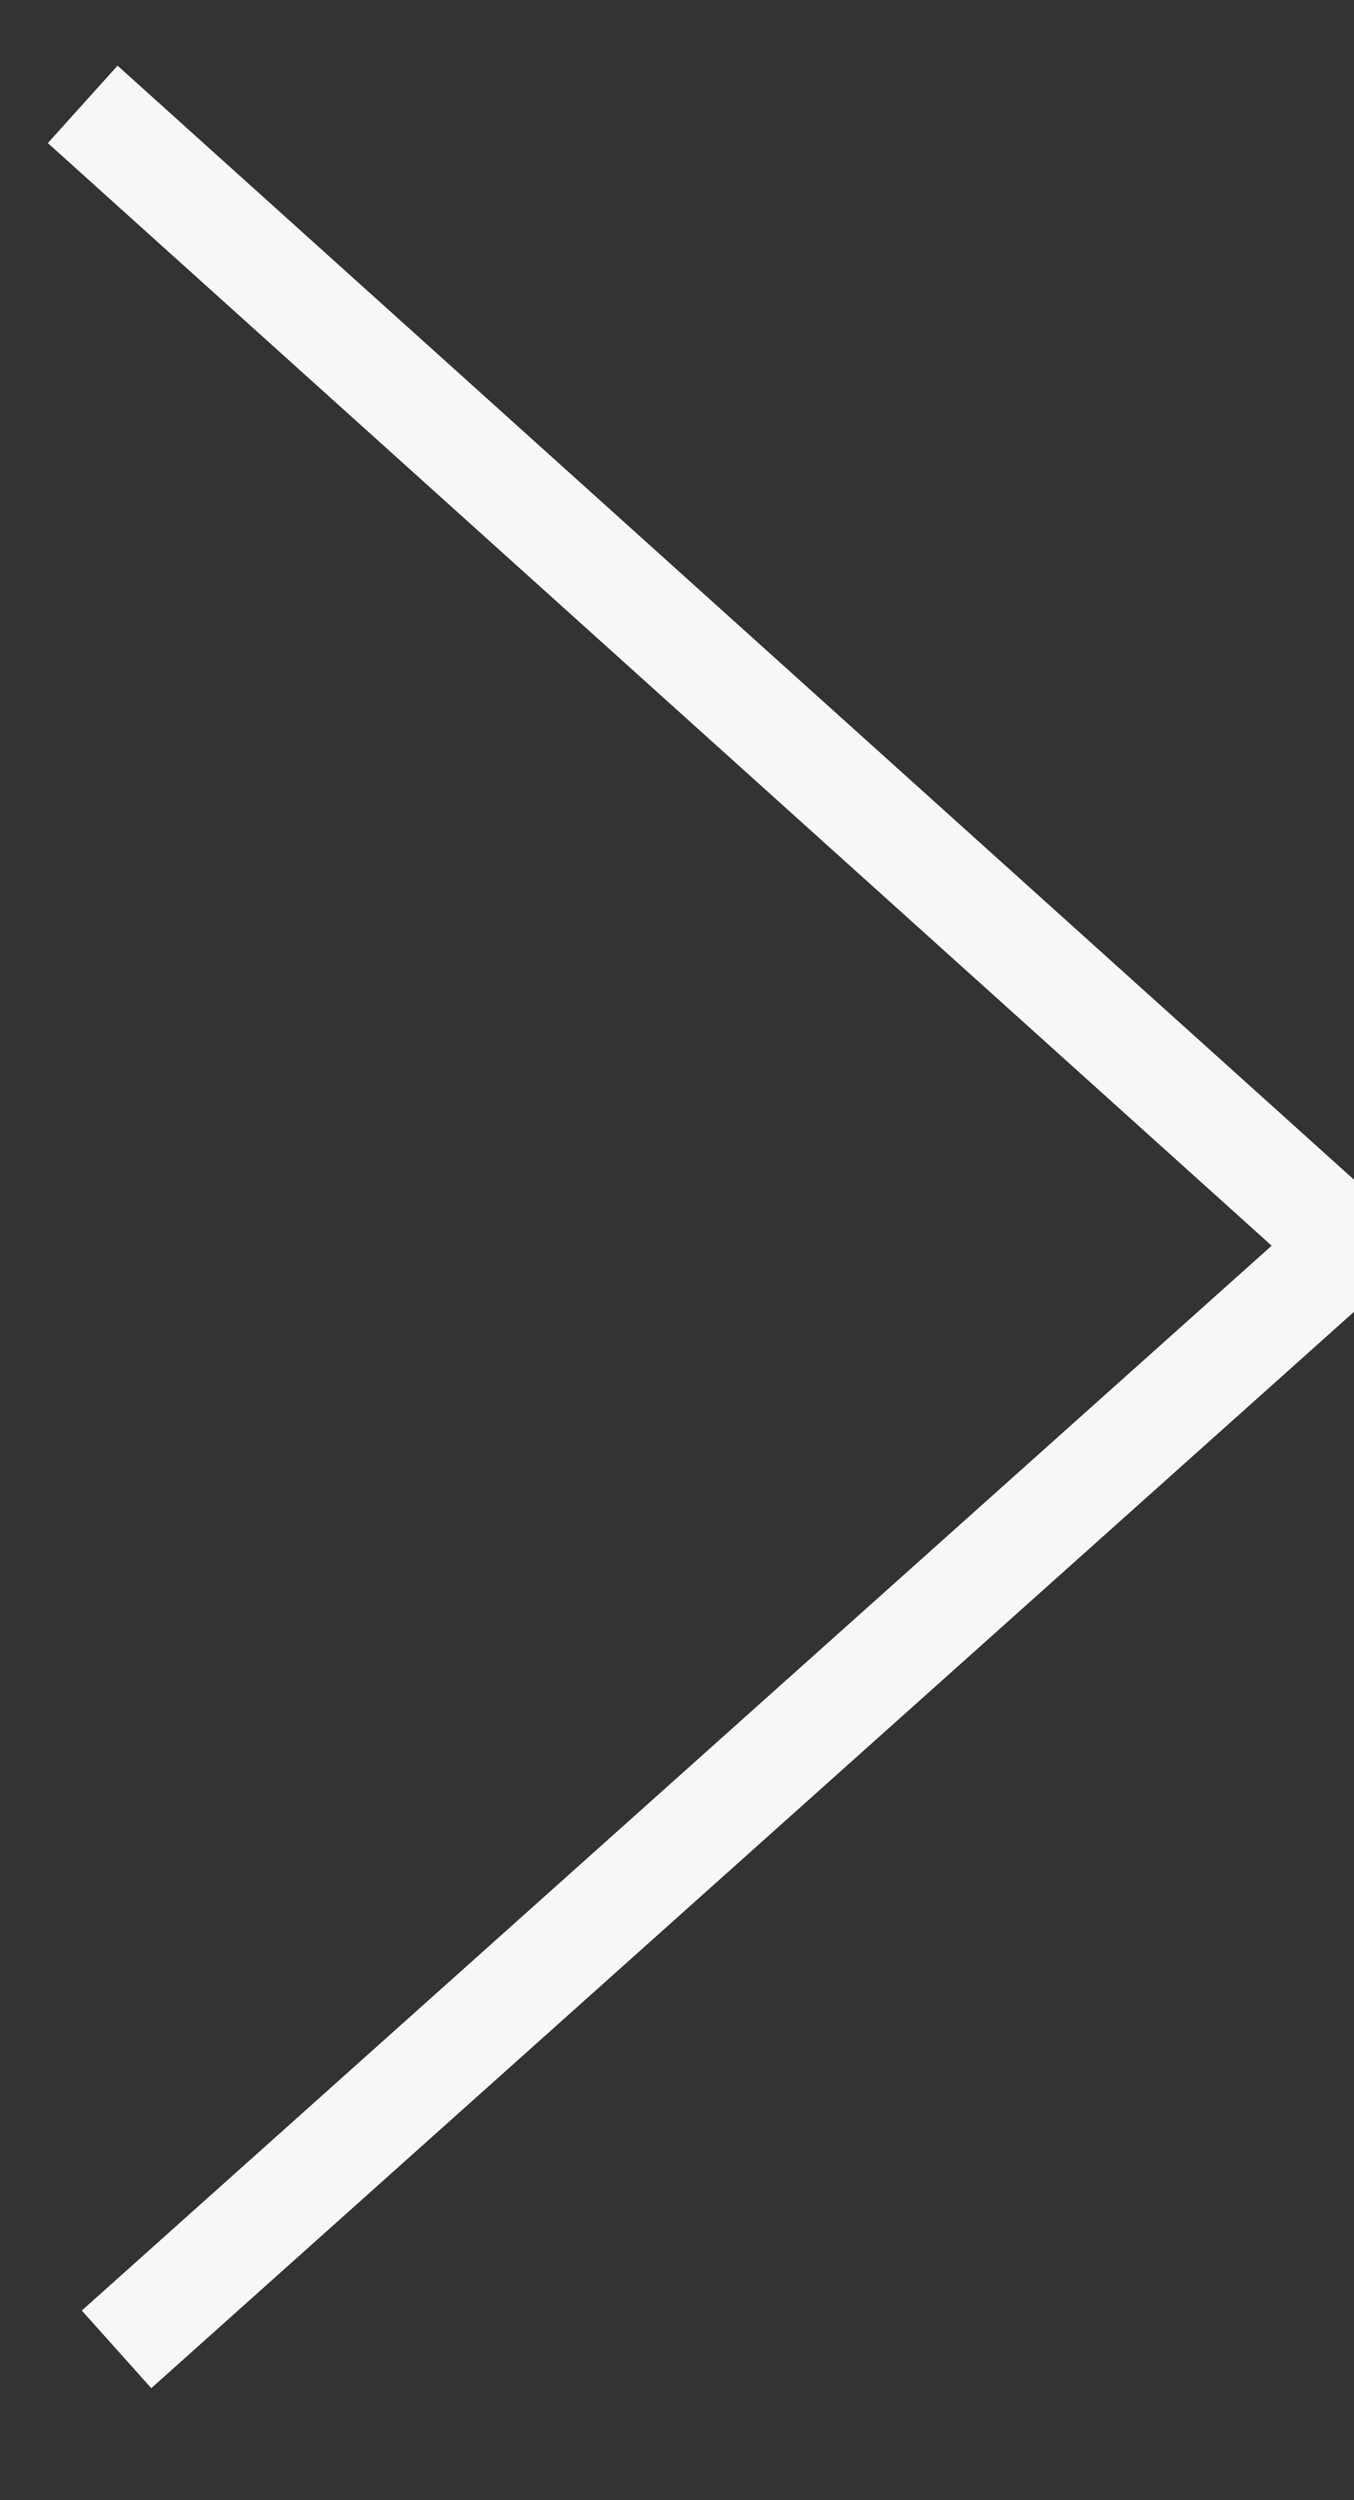 <?xml version="1.0" encoding="UTF-8"?>
<svg width="13px" height="24px" viewBox="0 0 13 24" version="1.1" xmlns="http://www.w3.org/2000/svg" xmlns:xlink="http://www.w3.org/1999/xlink">
    <rect x="0" y="0" width="13" height="24" fill="#333333" stroke="none"/>
    <!-- Generator: Sketch 61 (89581) - https://sketch.com -->
    <title>Stroke 28</title>
    <desc>Created with Sketch.</desc>
    <g id="Page-1" stroke="none" stroke-width="1" fill="none" fill-rule="evenodd">
        <g id="INICIO-(CELIA-PÉREZ)" transform="translate(-638, -349)" stroke="#F8F7F5">
            <g id="Group-30" transform="translate(0, 224.28)">
                <polyline id="Stroke-28" points="638.794 125.722 650.958 136.679 639.119 147.272"></polyline>
            </g>
        </g>
    </g>
</svg>